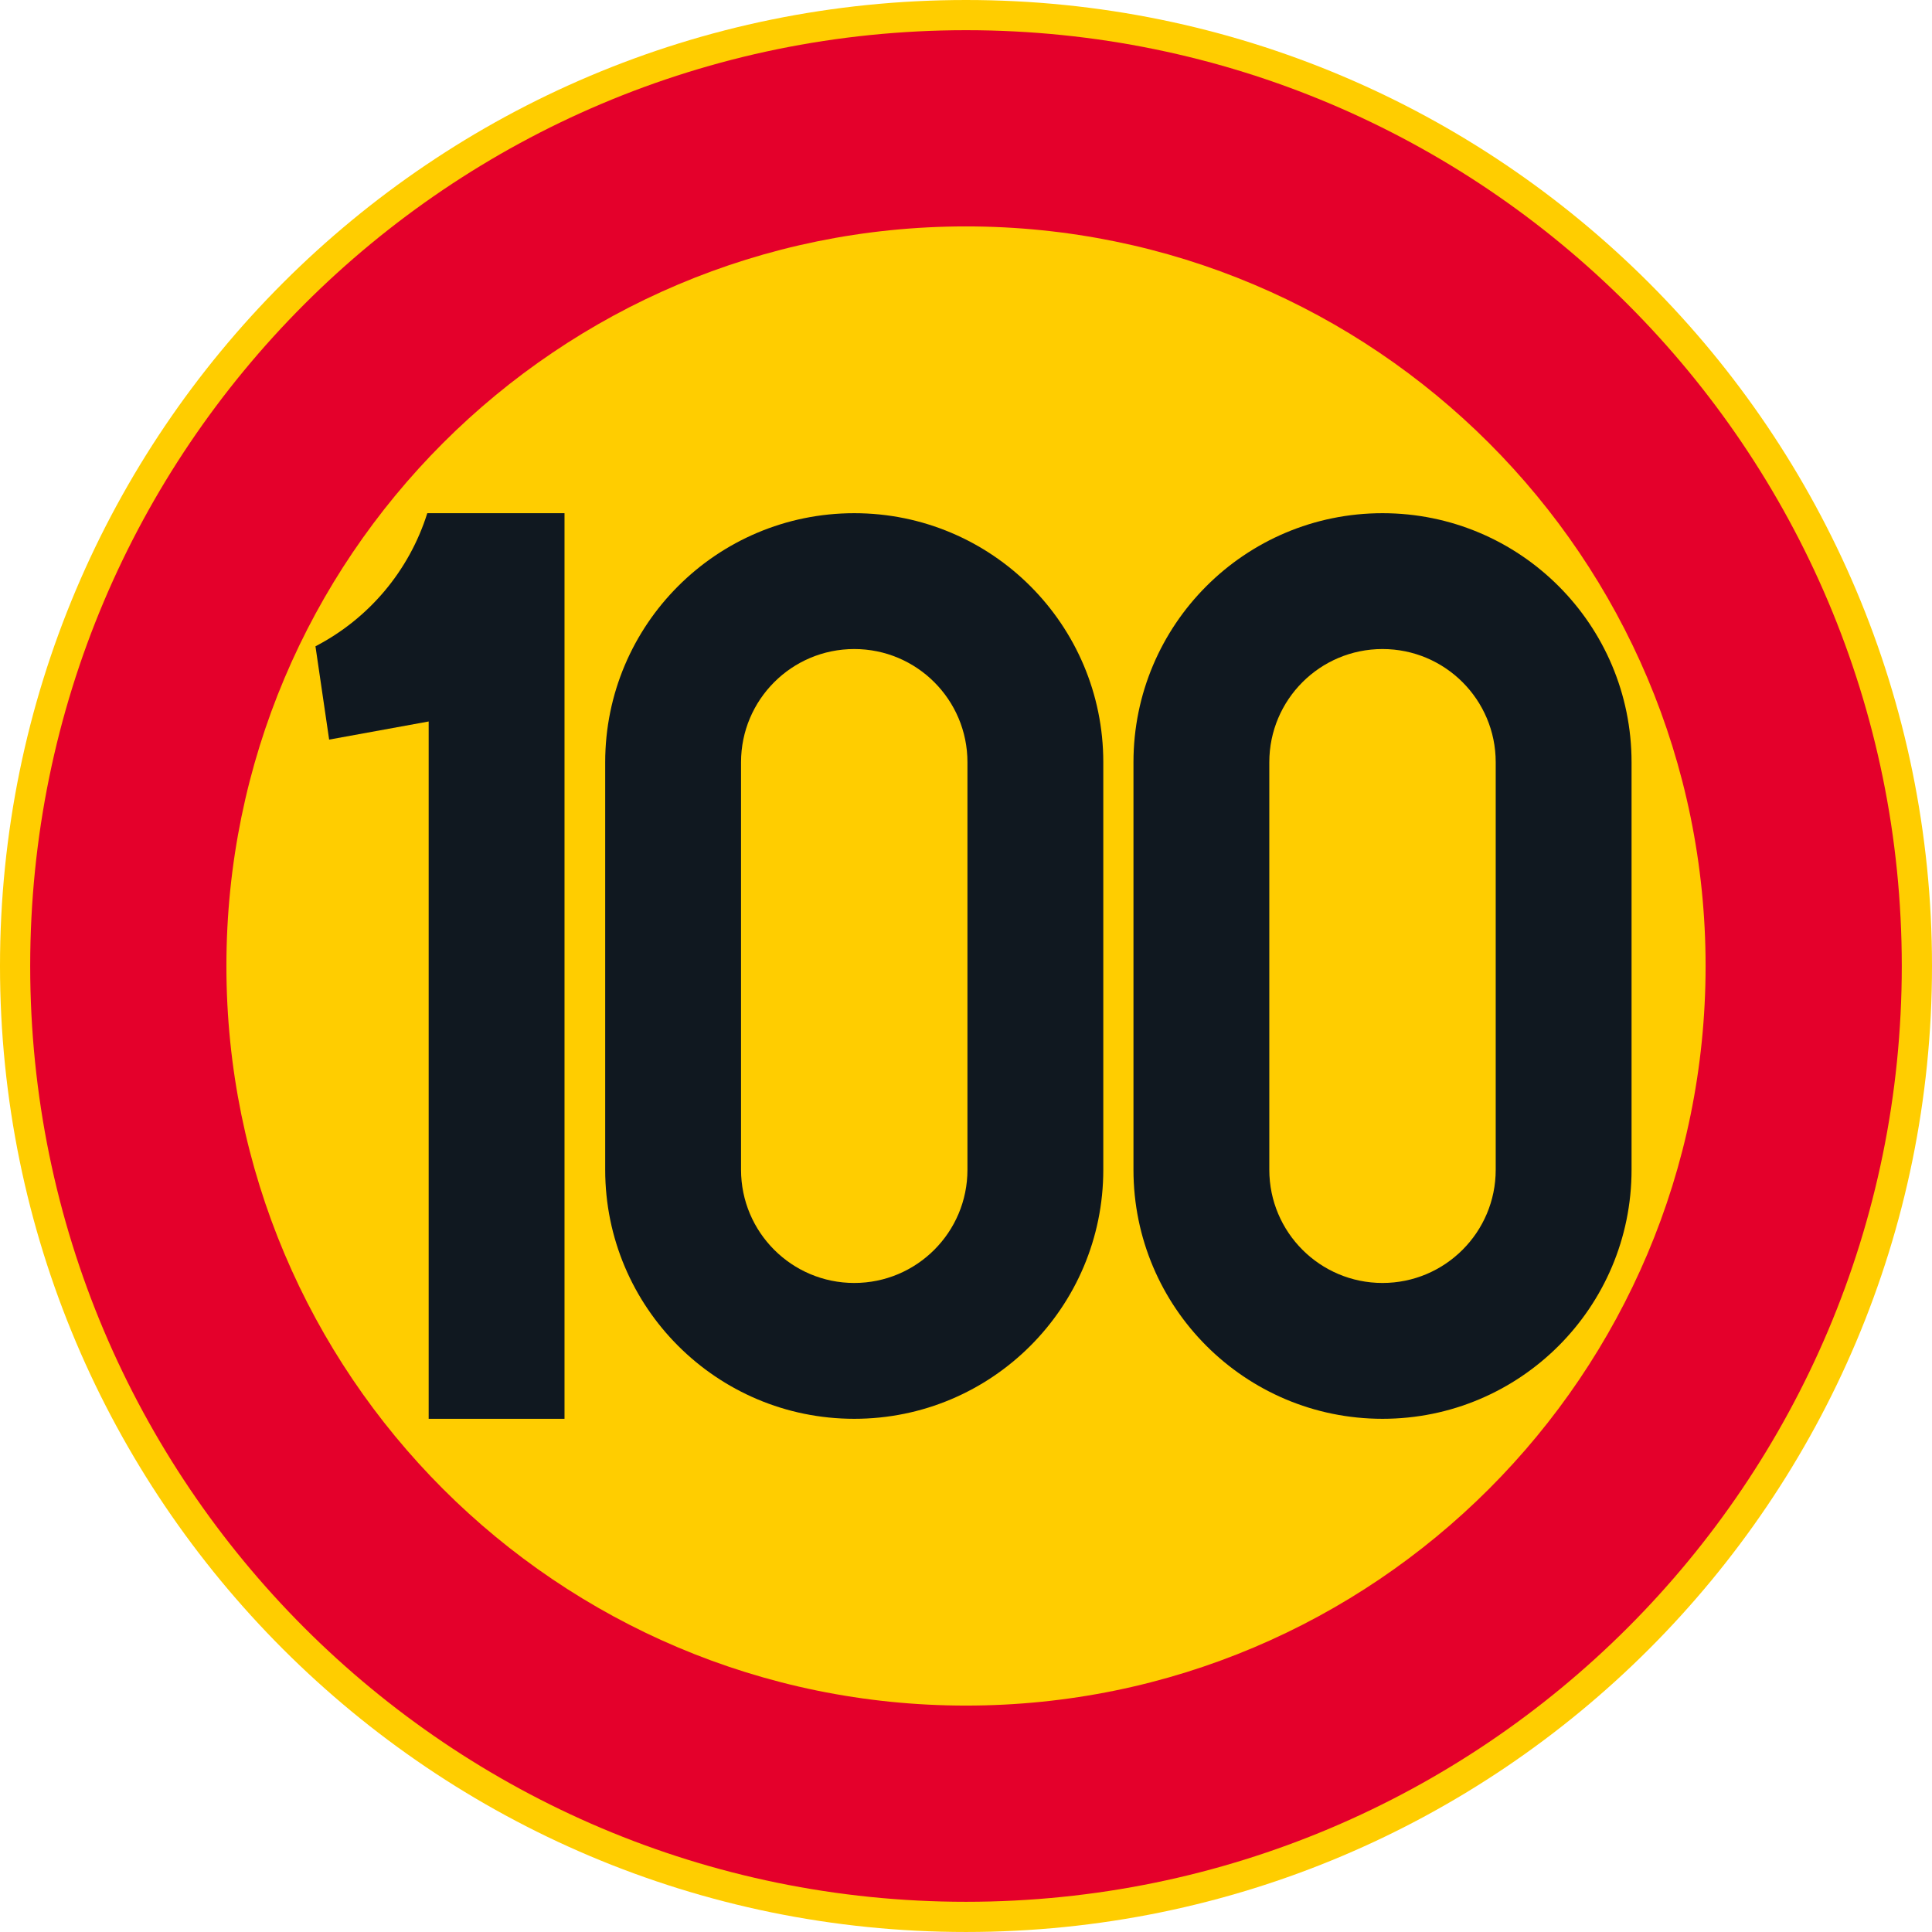 <?xml version="1.0" encoding="UTF-8" standalone="no"?>
<!-- Generator: Adobe Illustrator 16.0.0, SVG Export Plug-In . SVG Version: 6.00 Build 0)  -->

<svg
   xmlns:dc="http://purl.org/dc/elements/1.1/"
   xmlns:cc="http://creativecommons.org/ns#"
   xmlns:rdf="http://www.w3.org/1999/02/22-rdf-syntax-ns#"
   xmlns:svg="http://www.w3.org/2000/svg"
   xmlns="http://www.w3.org/2000/svg"
   xmlns:sodipodi="http://sodipodi.sourceforge.net/DTD/sodipodi-0.dtd"
   xmlns:inkscape="http://www.inkscape.org/namespaces/inkscape"
   version="1.1"
   id="Layer_1"
   x="0px"
   y="0px"
   width="396.853"
   height="396.851"
   viewBox="0 0 396.853 396.851"
   xml:space="preserve"
   sodipodi:docname="C32_8.svg"
   inkscape:version="0.92.5 (2060ec1f9f, 2020-04-08)"><defs
   id="defs1953" /><sodipodi:namedview
   pagecolor="#ffffff"
   bordercolor="#666666"
   borderopacity="1"
   objecttolerance="10"
   gridtolerance="10"
   guidetolerance="10"
   inkscape:pageopacity="0"
   inkscape:pageshadow="2"
   inkscape:window-width="640"
   inkscape:window-height="480"
   id="namedview1951"
   showgrid="false"
   inkscape:zoom="0.55503813"
   inkscape:cx="198.4265"
   inkscape:cy="198.42599"
   inkscape:window-x="0"
   inkscape:window-y="0"
   inkscape:window-maximized="0"
   inkscape:current-layer="Layer_1" />
<g
   id="CIRCLE_3_"
   transform="translate(-14.172,-14.173)">
	<path
   style="fill:#ffcd00"
   d="m 411.025,212.601 c 0,-109.588 -88.84,-198.428 -198.428,-198.428 -109.585,0 -198.425,88.84 -198.425,198.428 0,109.583 88.84,198.423 198.425,198.423 109.588,-10e-4 198.428,-88.84 198.428,-198.423 z"
   id="path1926"
   inkscape:connector-curvature="0" />
</g>
<g
   id="CIRCLE_4_"
   transform="translate(-14.172,-14.173)">
	<path
   style="fill:#e4002b"
   d="m 404.818,212.601 c 0,-106.164 -86.062,-192.226 -192.221,-192.226 -106.162,0 -192.223,86.062 -192.223,192.226 0,106.159 86.062,192.221 192.223,192.221 106.159,-10e-4 192.221,-86.062 192.221,-192.221 z"
   id="path1929"
   inkscape:connector-curvature="0" />
</g>
<g
   id="CIRCLE_5_"
   transform="translate(-14.172,-14.173)">
	<path
   style="fill:#ffcd00"
   d="m 364.519,212.601 c 0,-83.907 -68.023,-151.922 -151.922,-151.922 -83.905,0 -151.919,68.015 -151.919,151.922 0,83.898 68.019,151.917 151.919,151.917 83.899,0 151.922,-68.019 151.922,-151.917 z"
   id="path1932"
   inkscape:connector-curvature="0" />
</g>
<g
   id="LWPOLYLINE_5_"
   transform="translate(-14.172,-14.173)">
	<path
   style="fill:#101820"
   d="m 246.998,254.455 c 0,28.25 22.902,51.156 51.156,51.156 28.254,0 51.156,-22.906 51.156,-51.156 v -83.71 c 0,-28.254 -22.902,-51.156 -51.156,-51.156 -28.254,0 -51.156,22.902 -51.156,51.156 z"
   id="path1935"
   inkscape:connector-curvature="0" />
</g>
<g
   id="LWPOLYLINE_6_"
   transform="translate(-14.172,-14.173)">
	<path
   style="fill:#101820"
   d="m 138.485,254.455 c 0,28.25 22.902,51.156 51.159,51.156 28.254,0 51.157,-22.906 51.157,-51.156 v -83.71 c 0,-28.254 -22.902,-51.156 -51.157,-51.156 -28.256,0 -51.159,22.902 -51.159,51.156 z"
   id="path1938"
   inkscape:connector-curvature="0" />
</g>
<g
   id="LWPOLYLINE_7_"
   transform="translate(-14.172,-14.173)">
	<path
   style="fill:#101820"
   d="m 78.972,146.928 c 10.99,-5.693 19.256,-15.533 22.971,-27.339 h 28.186 v 186.022 h -27.903 v -143.24 l -20.444,3.724 z"
   id="path1941"
   inkscape:connector-curvature="0" />
</g>
<g
   id="LWPOLYLINE_8_"
   transform="translate(-14.172,-14.173)">
	<path
   style="fill:#ffcd00"
   d="m 166.389,254.455 c 0,12.841 10.415,23.253 23.255,23.253 12.84,0 23.252,-10.412 23.252,-23.253 v -83.71 c 0,-12.845 -10.412,-23.253 -23.252,-23.253 -12.84,0 -23.255,10.408 -23.255,23.253 z"
   id="path1944"
   inkscape:connector-curvature="0" />
</g>
<g
   id="LWPOLYLINE_9_"
   transform="translate(-14.172,-14.173)">
	<path
   style="fill:#ffcd00"
   d="m 274.901,254.455 c 0,12.841 10.413,23.253 23.253,23.253 12.841,0 23.253,-10.412 23.253,-23.253 v -83.71 c 0,-12.845 -10.412,-23.253 -23.253,-23.253 -12.84,0 -23.253,10.408 -23.253,23.253 z"
   id="path1947"
   inkscape:connector-curvature="0" />
</g>
</svg>